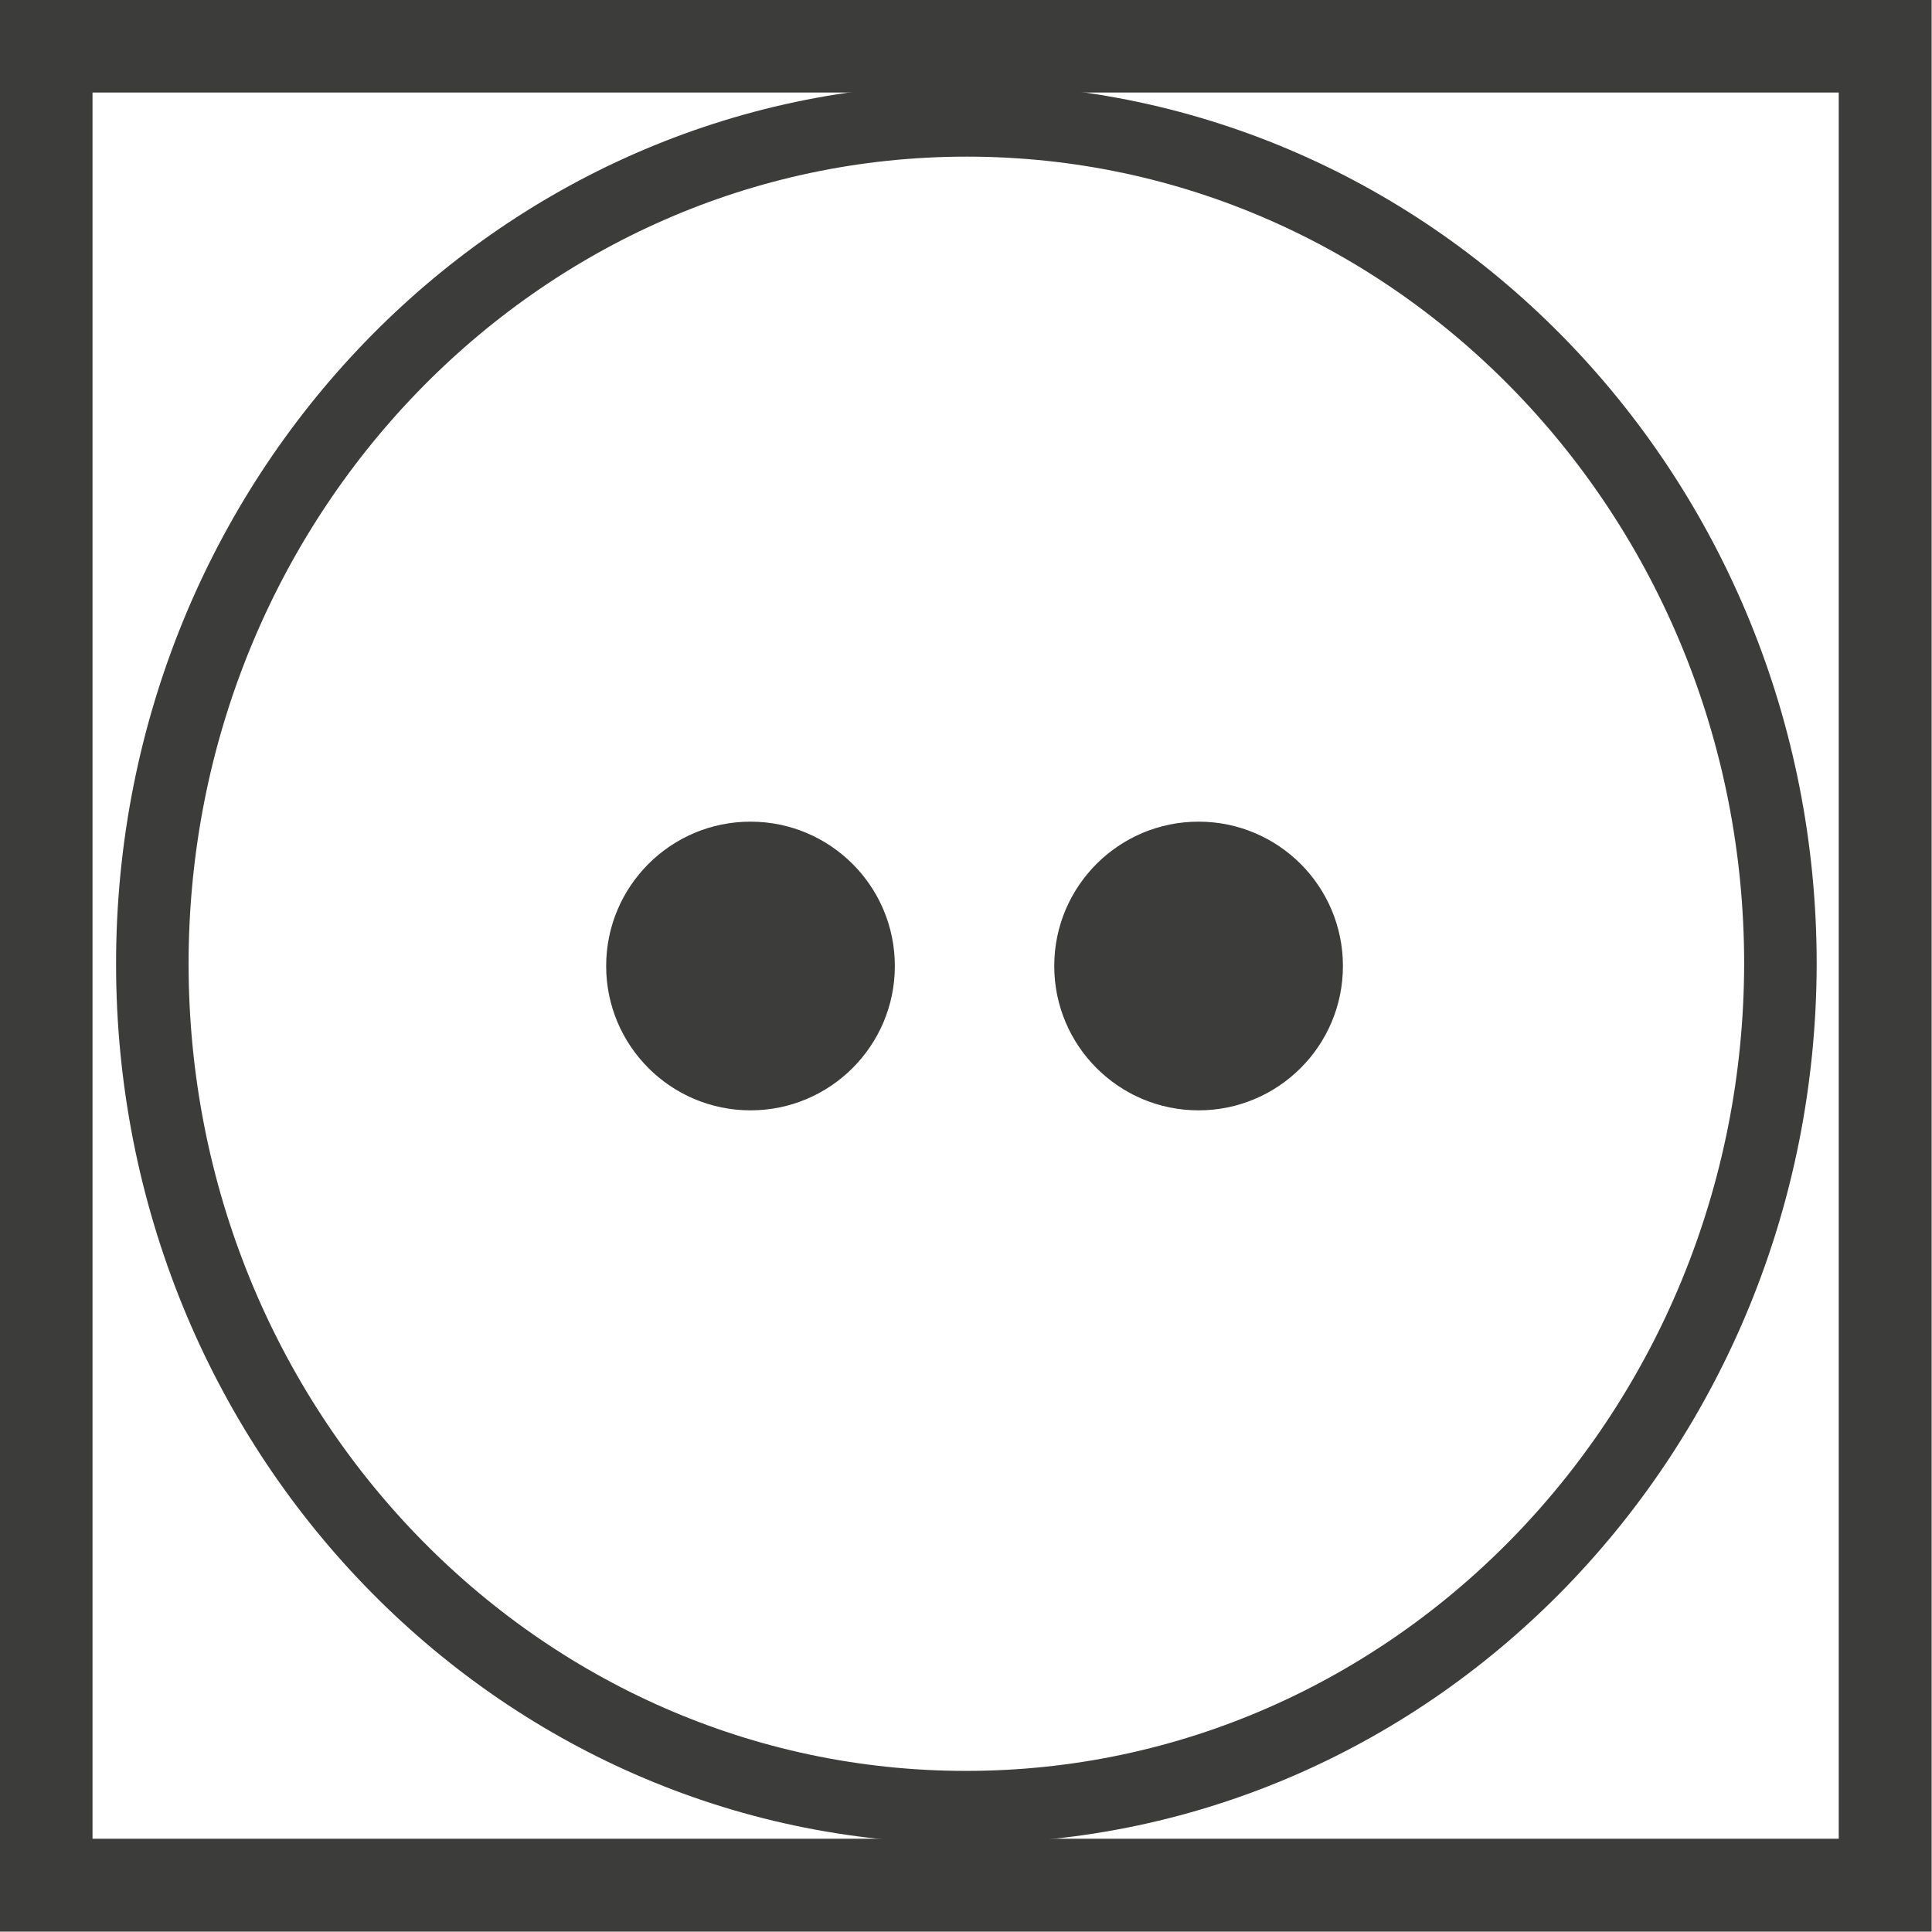 <?xml version="1.0" encoding="utf-8"?>
<!-- Generator: Adobe Illustrator 21.1.0, SVG Export Plug-In . SVG Version: 6.00 Build 0)  -->
<svg version="1.1" id="Ebene_1" xmlns="http://www.w3.org/2000/svg" xmlns:xlink="http://www.w3.org/1999/xlink" x="0px" y="0px"
	 viewBox="0 0 260 260" style="enable-background:new 0 0 260 260;" xml:space="preserve">
<style type="text/css">
	.st0{fill:none;stroke:#3C3C3B;stroke-width:9.76;}
	.st1{fill:none;stroke:#3C3C3B;stroke-width:12.5;}
	.st2{fill:#3C3C3B;stroke:#3C3C3B;stroke-width:1.25;}
</style>
<title>trommeltrocknen</title>
<g id="Ebene_1-2">
	<path id="path1580" class="st0" d="M239.6,129.7c0-62.7-49-113.5-109.5-113.5S20.5,67,20.5,129.7s49,113.5,109.5,113.5
		S239.5,192.4,239.6,129.7L239.6,129.7z"/>
	<rect id="rect1542" x="6.2" y="6.2" class="st1" width="247.5" height="247.5"/>
	<circle id="path2165" class="st2" cx="101" cy="130" r="18.8"/>
</g>
<circle id="path2165_2_" class="st2" cx="161.3" cy="130" r="18.8"/>
</svg>
